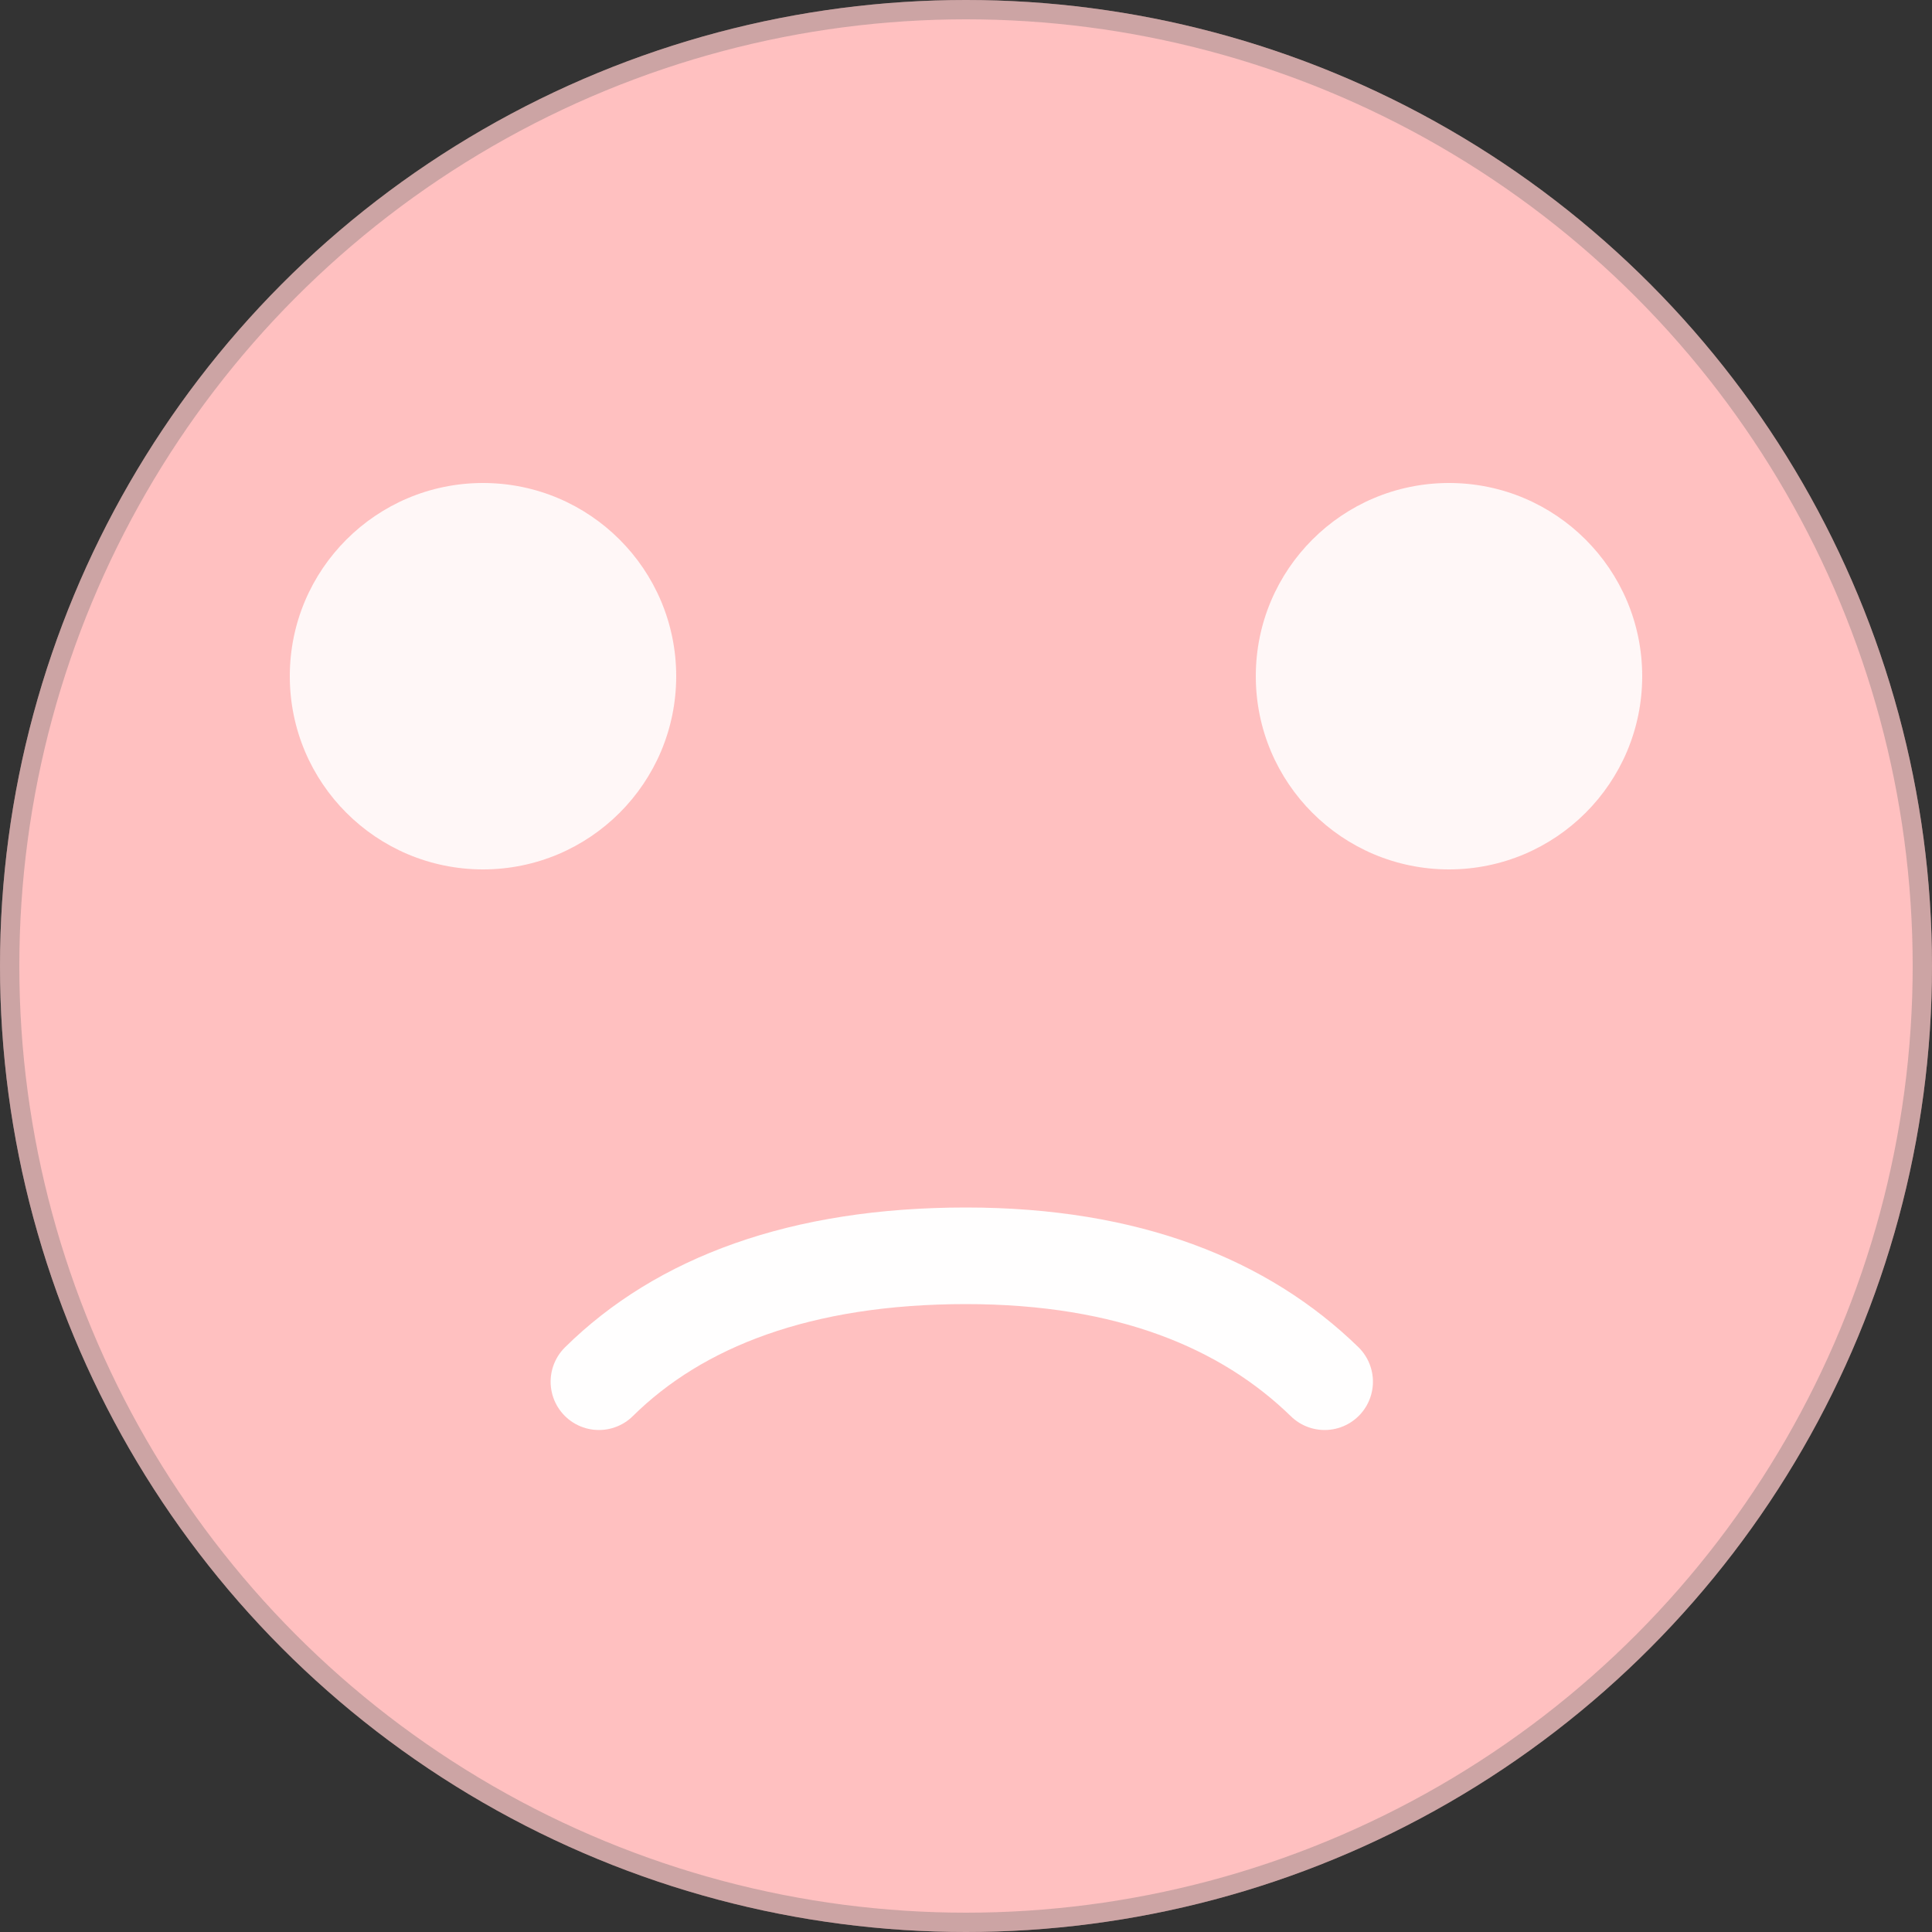 <svg width="100" height="100" viewBox="0 0 100 100" fill="none" xmlns="http://www.w3.org/2000/svg">
<rect x="0" y="0" width="100" height="100" fill="#333333" stroke="none"/>
<circle cx="50" cy="50" r="50" fill="#FFC0C0"/>
<circle cx="50" cy="50" r="49.5" stroke="#727272" stroke-opacity="0.36"/>
<path d="M31 71.517C35.172 67.396 41.45 65 50 65C58.4 65 64.429 67.49 68.563 71.517" stroke="#FFFEFE" stroke-width="5" stroke-linecap="round"/>
<circle cx="25" cy="35" r="10" fill="#FFF7F7"/>
<circle cx="75" cy="35" r="10" fill="#FFF7F7"/>
</svg>
